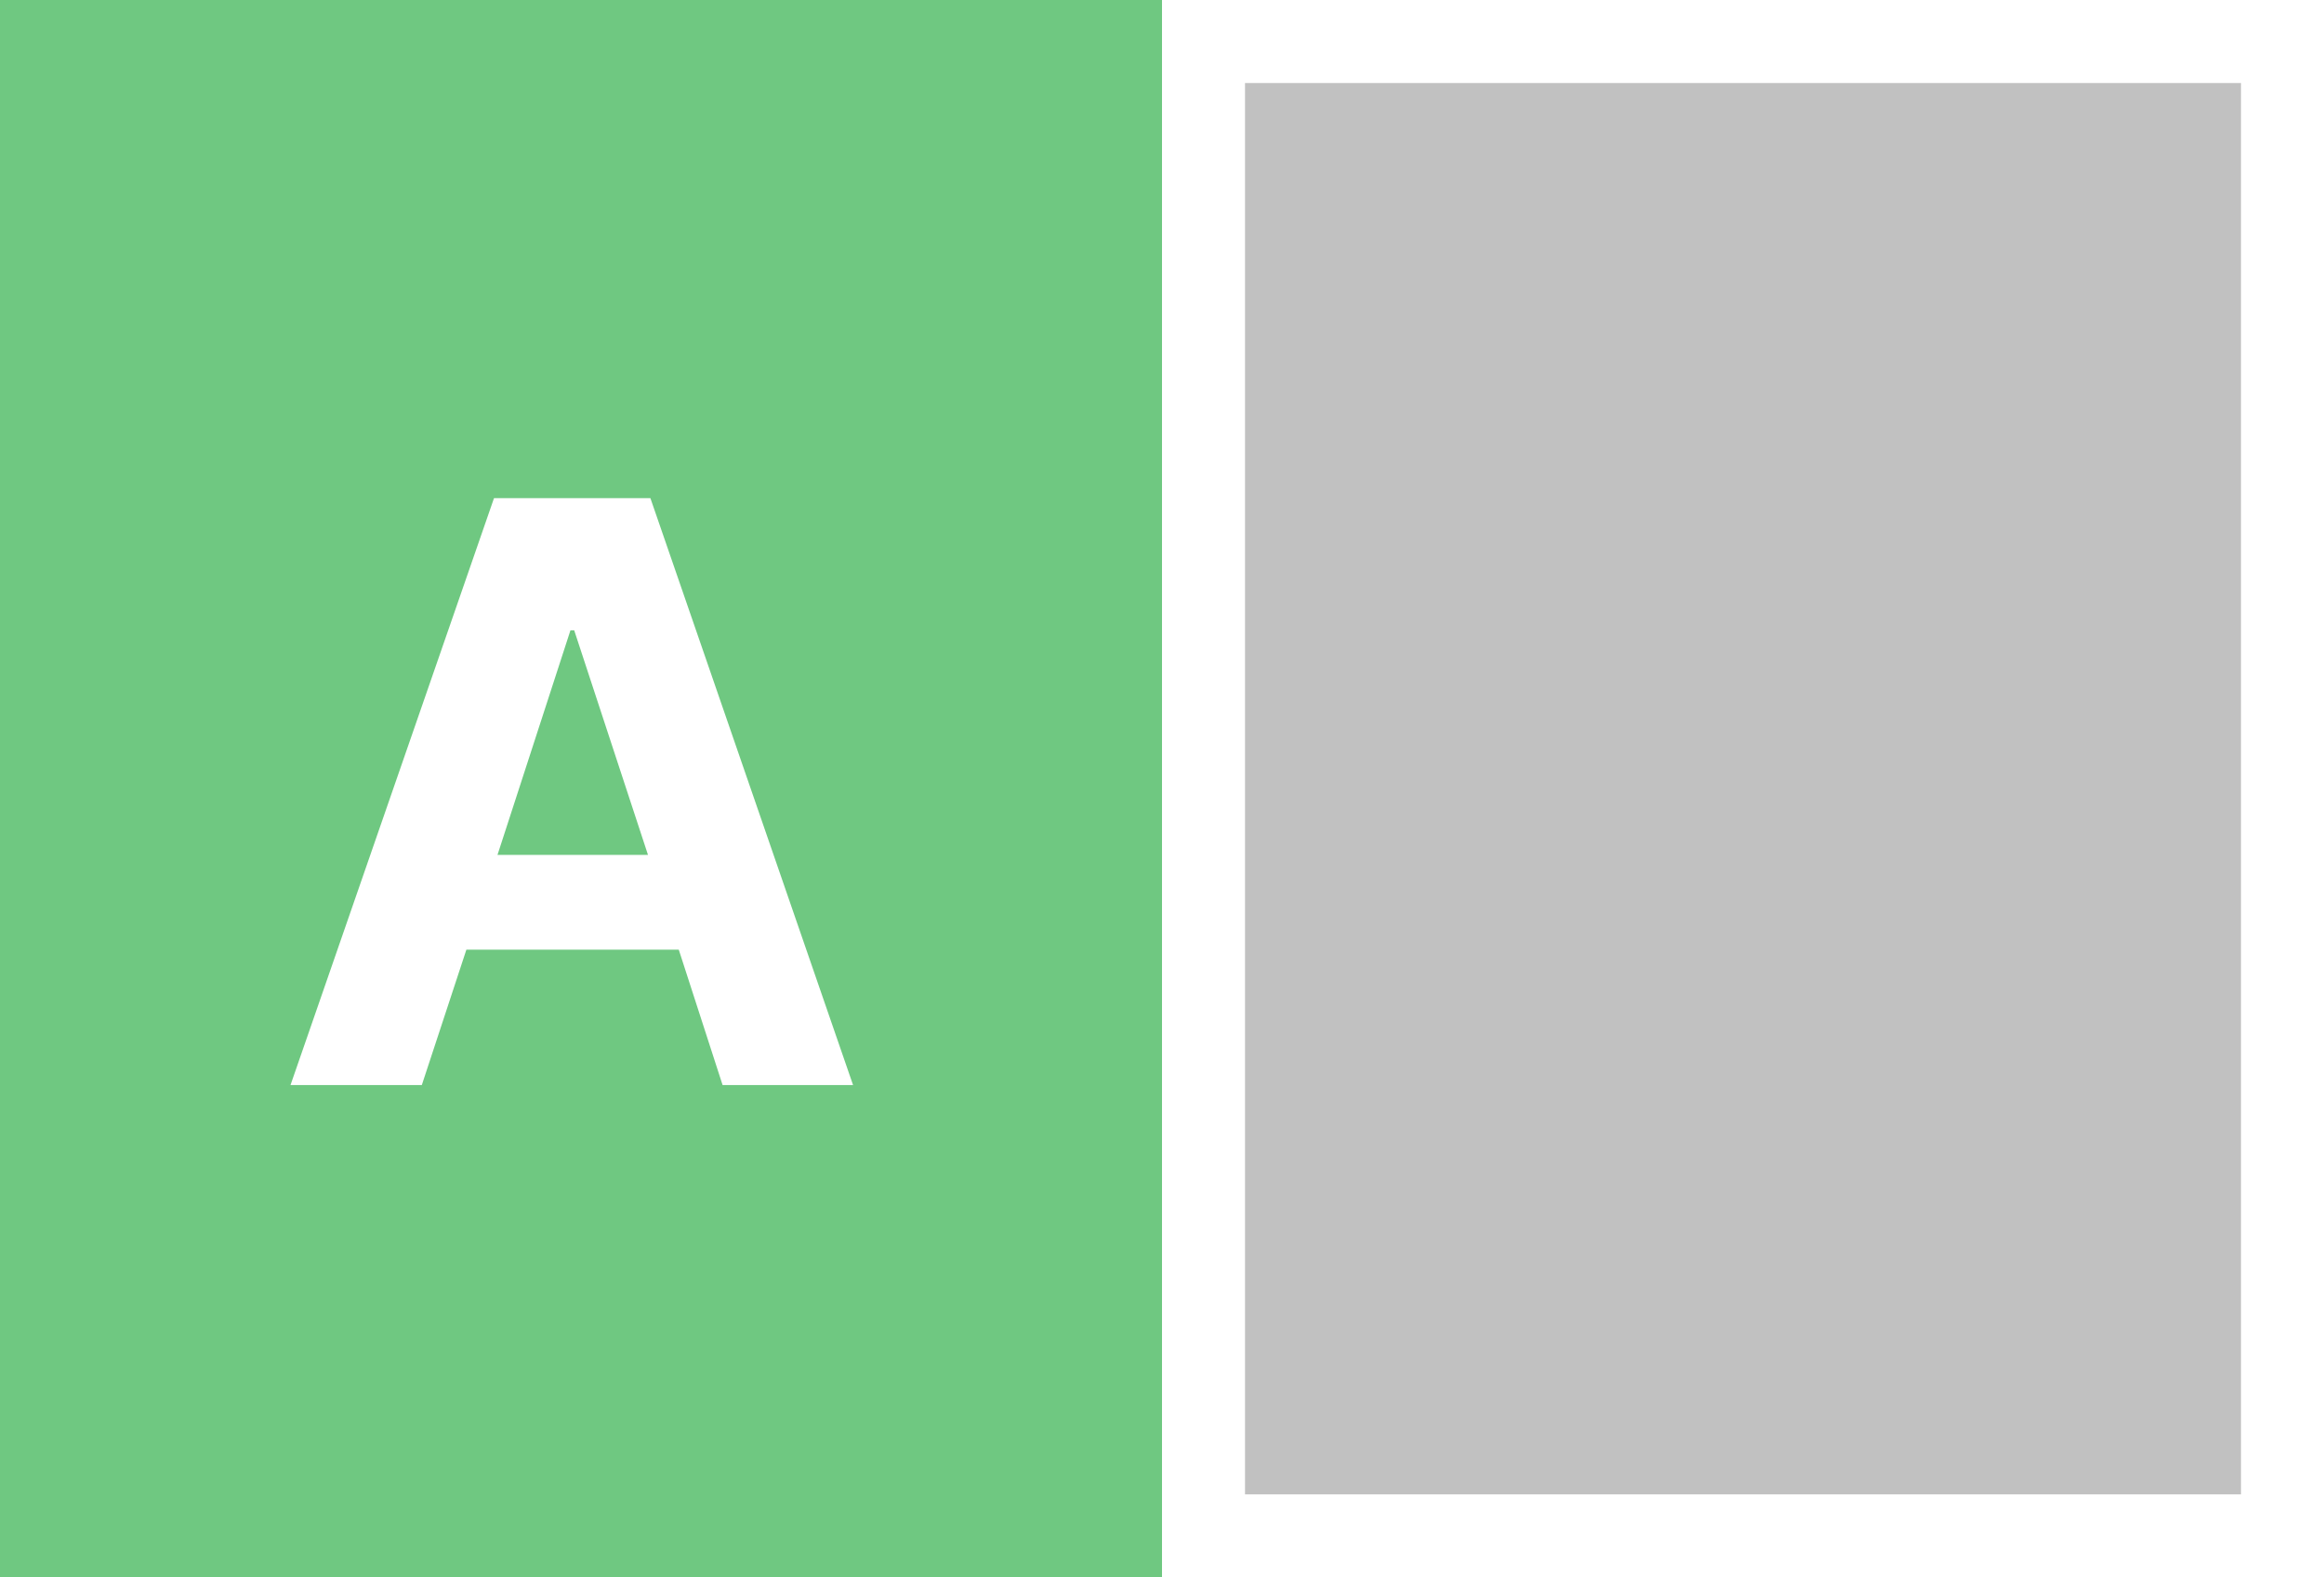 <svg xmlns="http://www.w3.org/2000/svg" width="28" height="19" viewBox="0 0 28 19">
  <rect x="0" y="0" width="28" height="19" fill="#333333" stroke="none"/>
  <defs>
    <style>
      .cls-1 {
        fill: #c1c1c1;
        stroke: #fff;
      }

      .cls-2 {
        fill: #6fc881;
      }

      .cls-3 {
        fill: #fff;
      }

      .cls-4 {
        stroke: none;
      }

      .cls-5 {
        fill: none;
      }
    </style>
  </defs>
  <g id="그룹_30192" data-name="그룹 30192" transform="translate(-146 991)">
    <g id="사각형_15980" data-name="사각형 15980" class="cls-1" transform="translate(160 -991)">
      <rect class="cls-4" width="14" height="19"/>
      <rect class="cls-5" x="0.5" y="0.5" width="13" height="18"/>
    </g>
    <g id="그룹_30190" data-name="그룹 30190">
      <rect id="사각형_15979" data-name="사각형 15979" class="cls-2" width="14" height="19" transform="translate(146 -991)"/>
      <path id="패스_27734" data-name="패스 27734" class="cls-3" d="M-1.812,0l.537-1.631H1.284L1.812,0H3.384L.942-7.07H-.942L-3.394,0ZM-.9-2.773l.879-2.705H.024L.913-2.773Z" transform="translate(152.894 -977.93)"/>
    </g>
  </g>
</svg>
